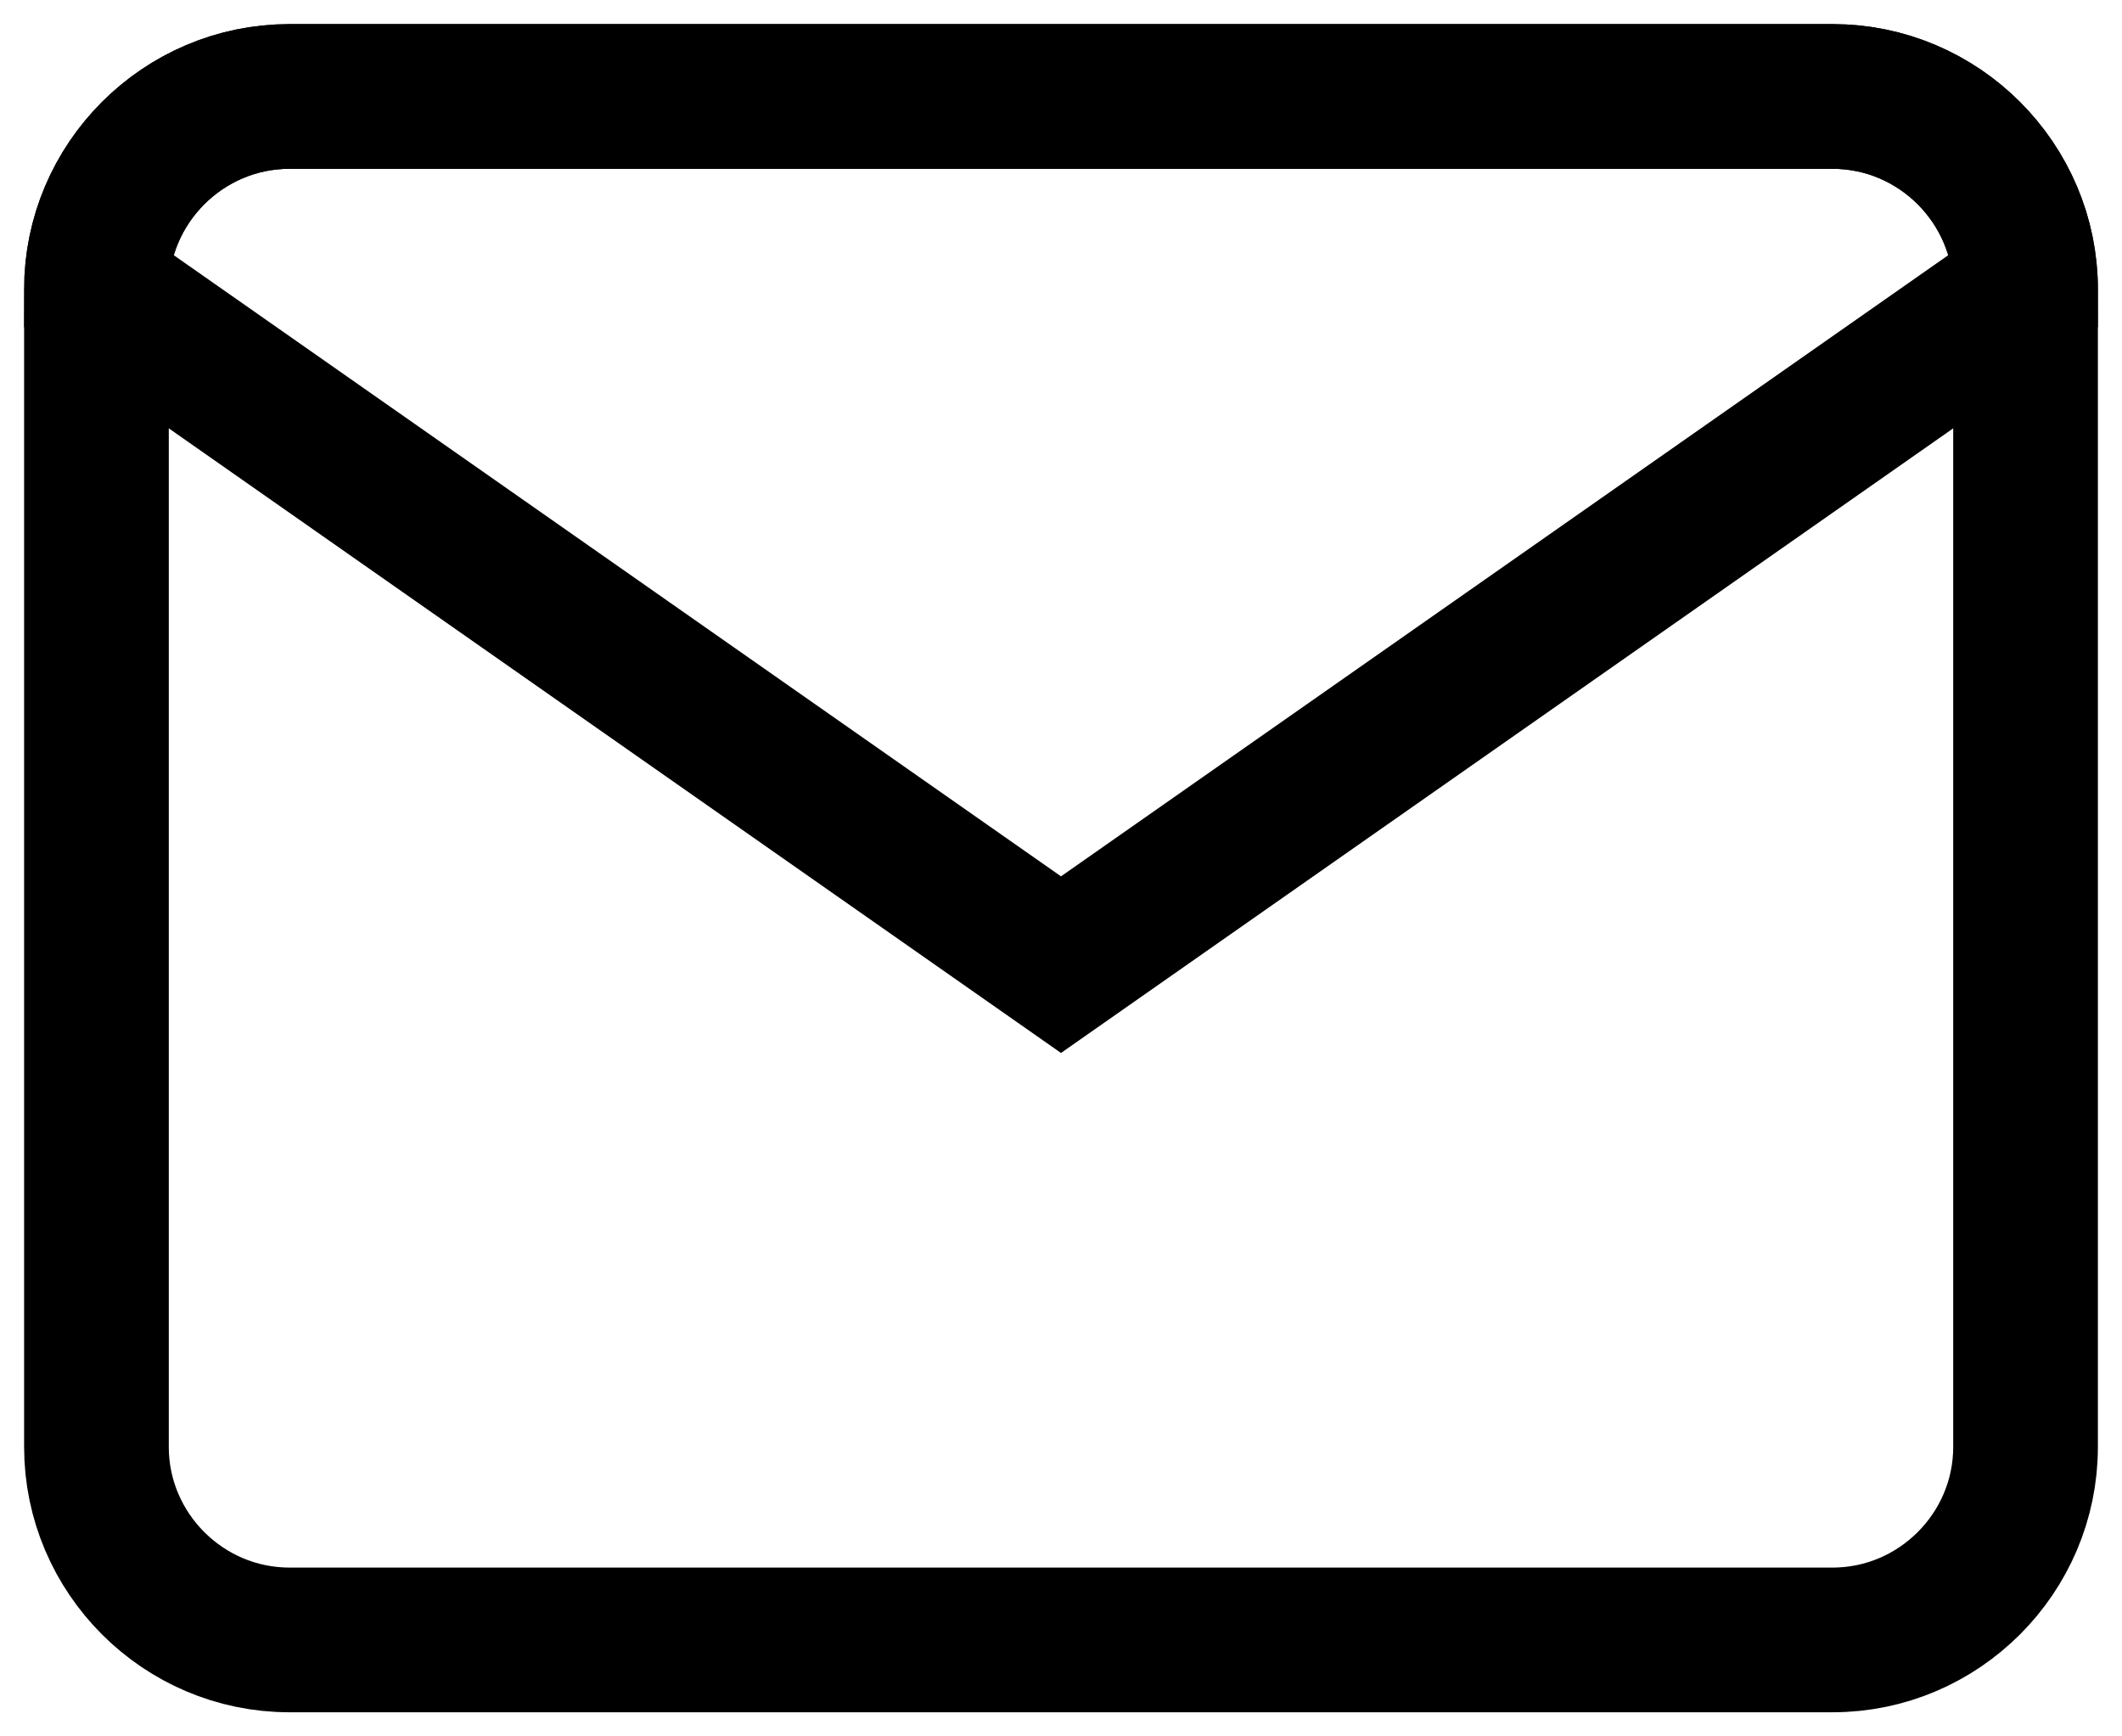 <svg width="22" height="18" viewBox="0 0 22 18" fill="none" xmlns="http://www.w3.org/2000/svg">
<g clip-path="url(#clip0_1082_1449)">
<path d="M19 17H3C1.9 17 1 16.1 1 15V3C1 1.9 1.9 1 3 1H19C20.1 1 21 1.9 21 3V15C21 16.1 20.1 17 19 17Z" stroke="black" stroke-width="1.5" stroke-miterlimit="10" stroke-linecap="round" stroke-linejoin="round"/>
<path d="M19 1H3C1.9 1 1 1.9 1 3L11 10L21 3C21 1.9 20.1 1 19 1Z" stroke="black" stroke-width="1.5" stroke-miterlimit="10" stroke-linecap="round"/>
</g>
<defs>
<clipPath id="clip0_1082_1449">
<rect width="22" height="18" fill="white"/>
</clipPath>
</defs>
</svg>
